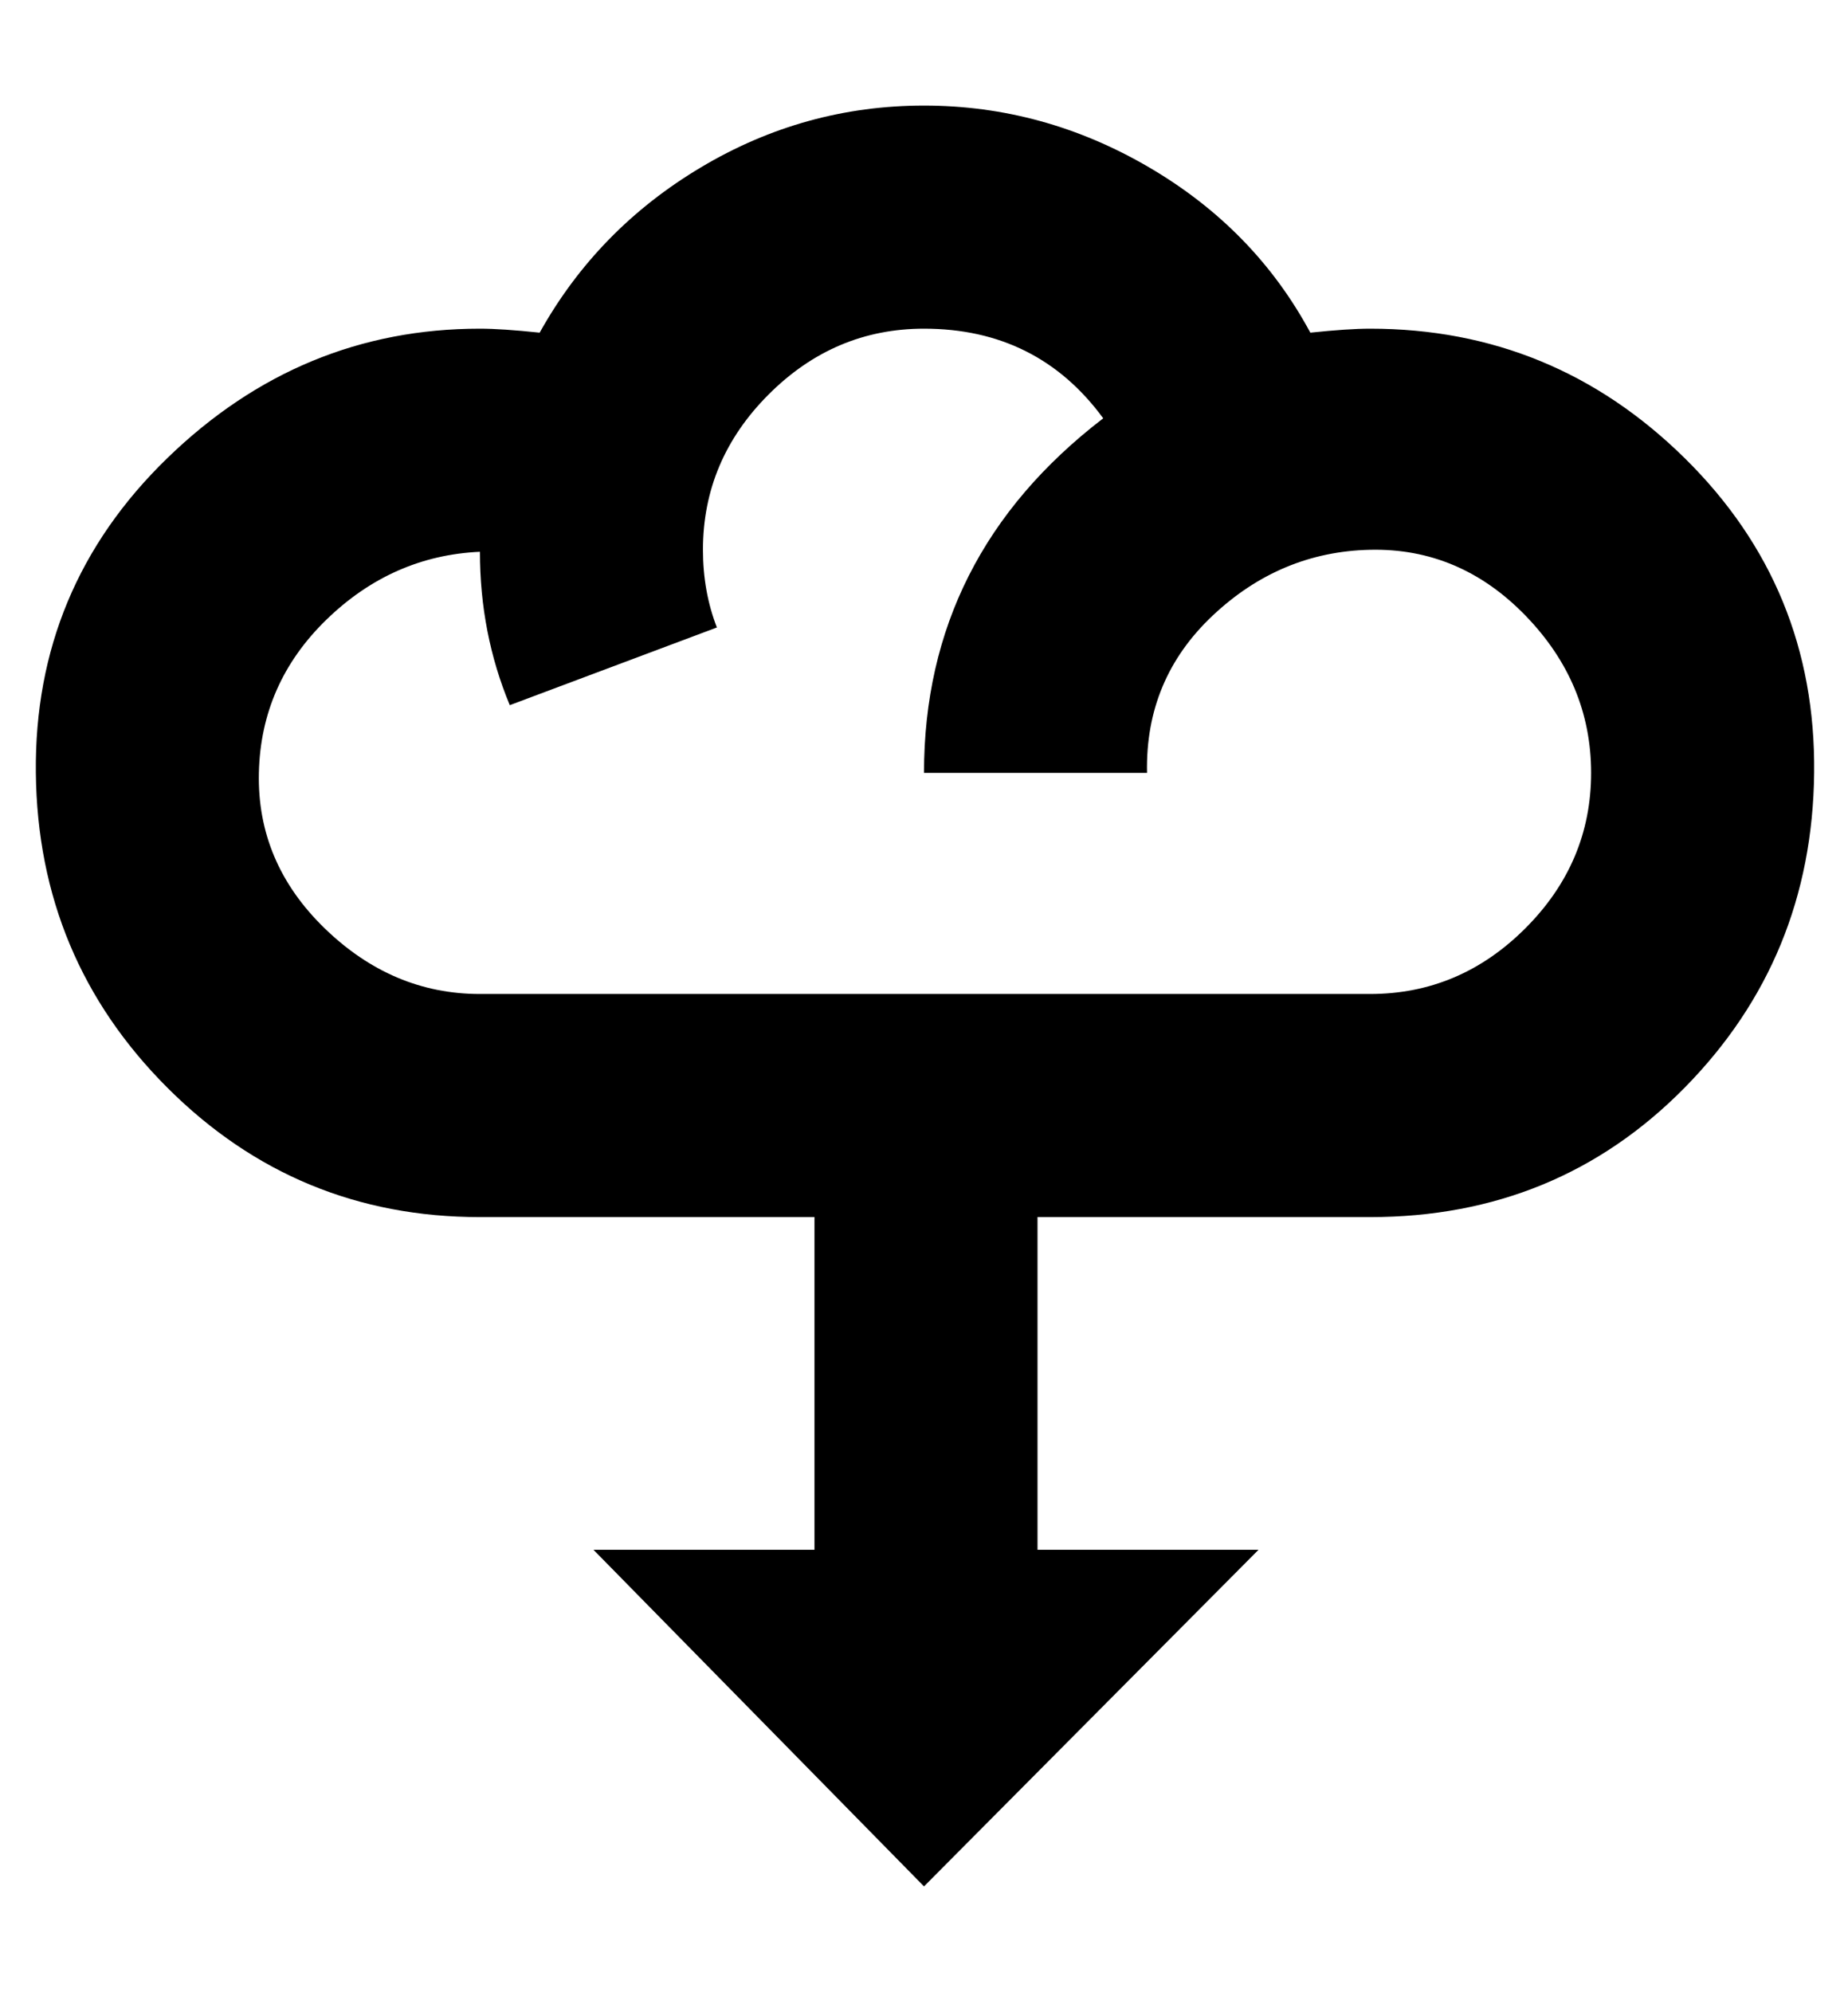 <svg viewBox="0 0 928 1000" xmlns="http://www.w3.org/2000/svg"><path fill="currentColor" d="M688 165q92 0 158 65t65 158t-65 158t-158 65l-167 0l0 167l111 0l-168 169l-166 -169l111 0l0 -167l-168 0q-92 0 -157 -65t-66 -158t66 -158t157 -65q11 0 30 2q29 -52 81 -83t112 -31q60 0 113 31t81 83q19 -2 30 -2zm0 334q45 0 78 -33t33 -78t-33 -79t-78 -33t-79 33t-33 79l-112 0q0 -109 90 -178q-33 -45 -90 -45q-45 0 -78 33t-33 78q0 21 7 39l-104 39q-15 -36 -15 -77q-44 2 -77 34t-34 77t33 78t78 33l447 0z" /></svg>